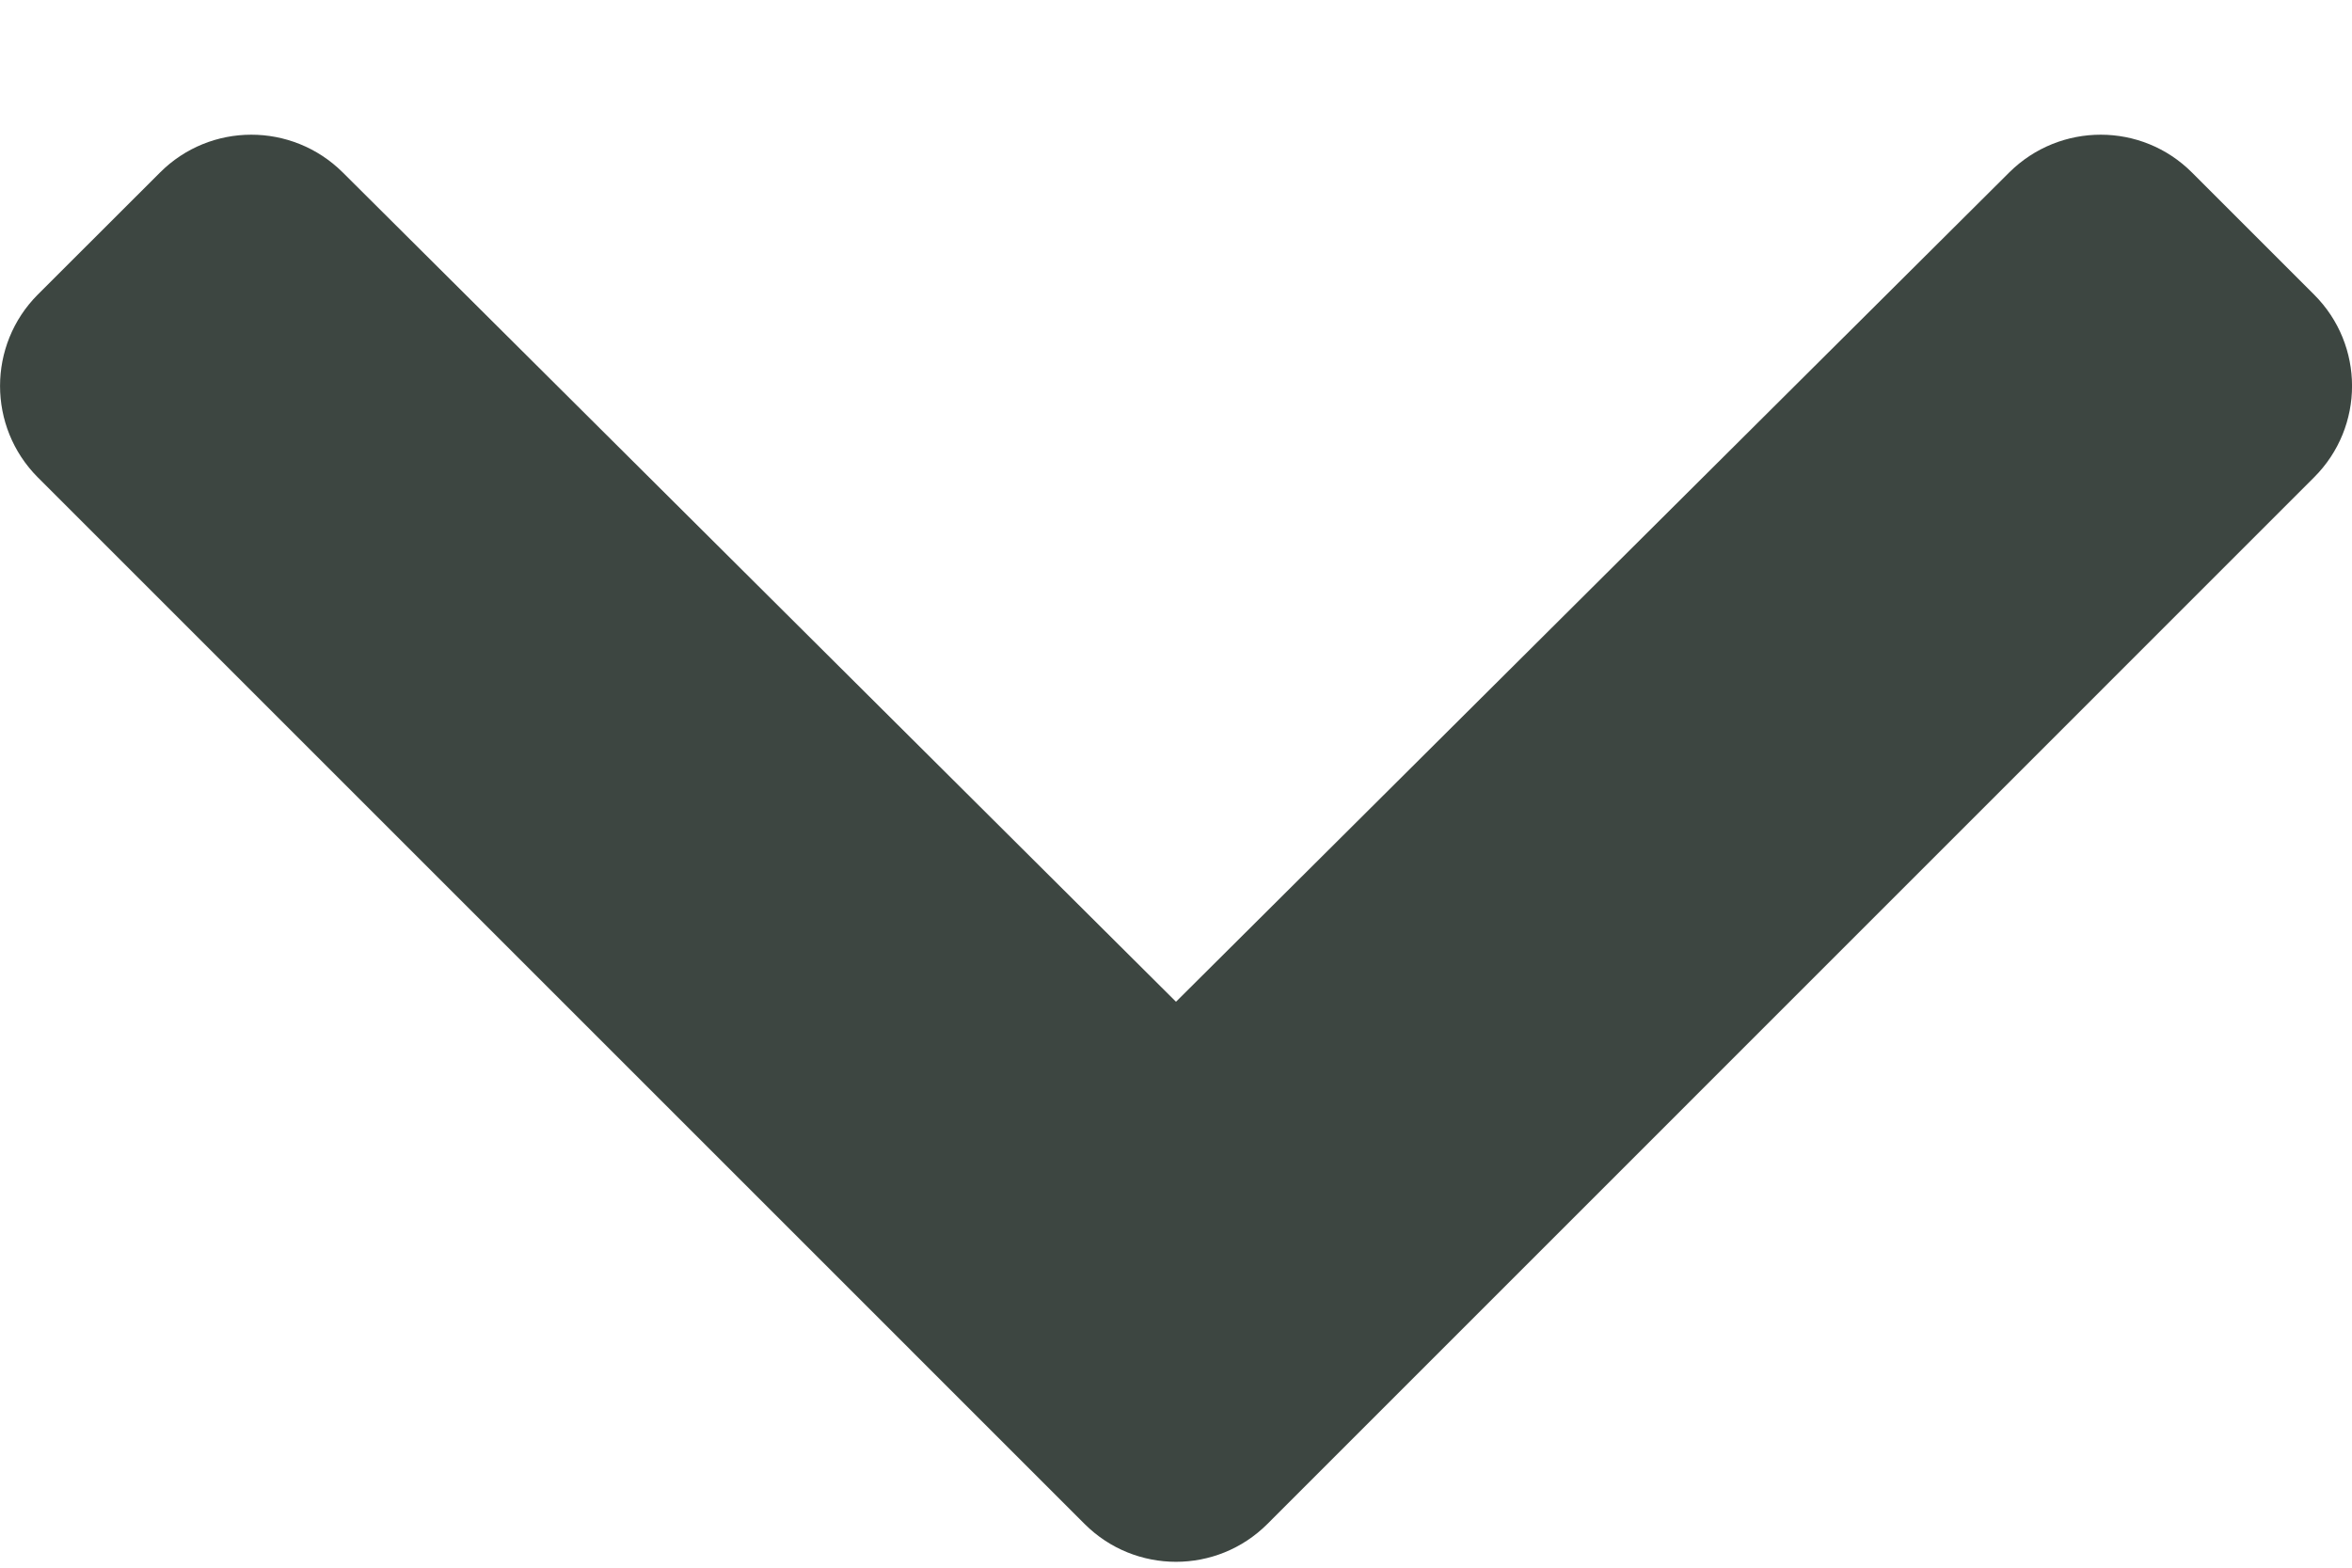 <svg width="15" height="10" viewBox="0 0 15 10" fill="none" xmlns="http://www.w3.org/2000/svg">
<path d="M6.917 9.721L0.241 3.045C-0.08 2.723 -0.08 2.201 0.241 1.879L1.02 1.101C1.341 0.779 1.862 0.779 2.185 1.099L7.5 6.39L12.815 1.099C13.138 0.779 13.659 0.779 13.98 1.101L14.758 1.879C15.081 2.201 15.081 2.723 14.758 3.045L8.083 9.721C7.761 10.043 7.239 10.043 6.917 9.721Z" fill="#3D4641"/>
</svg>
